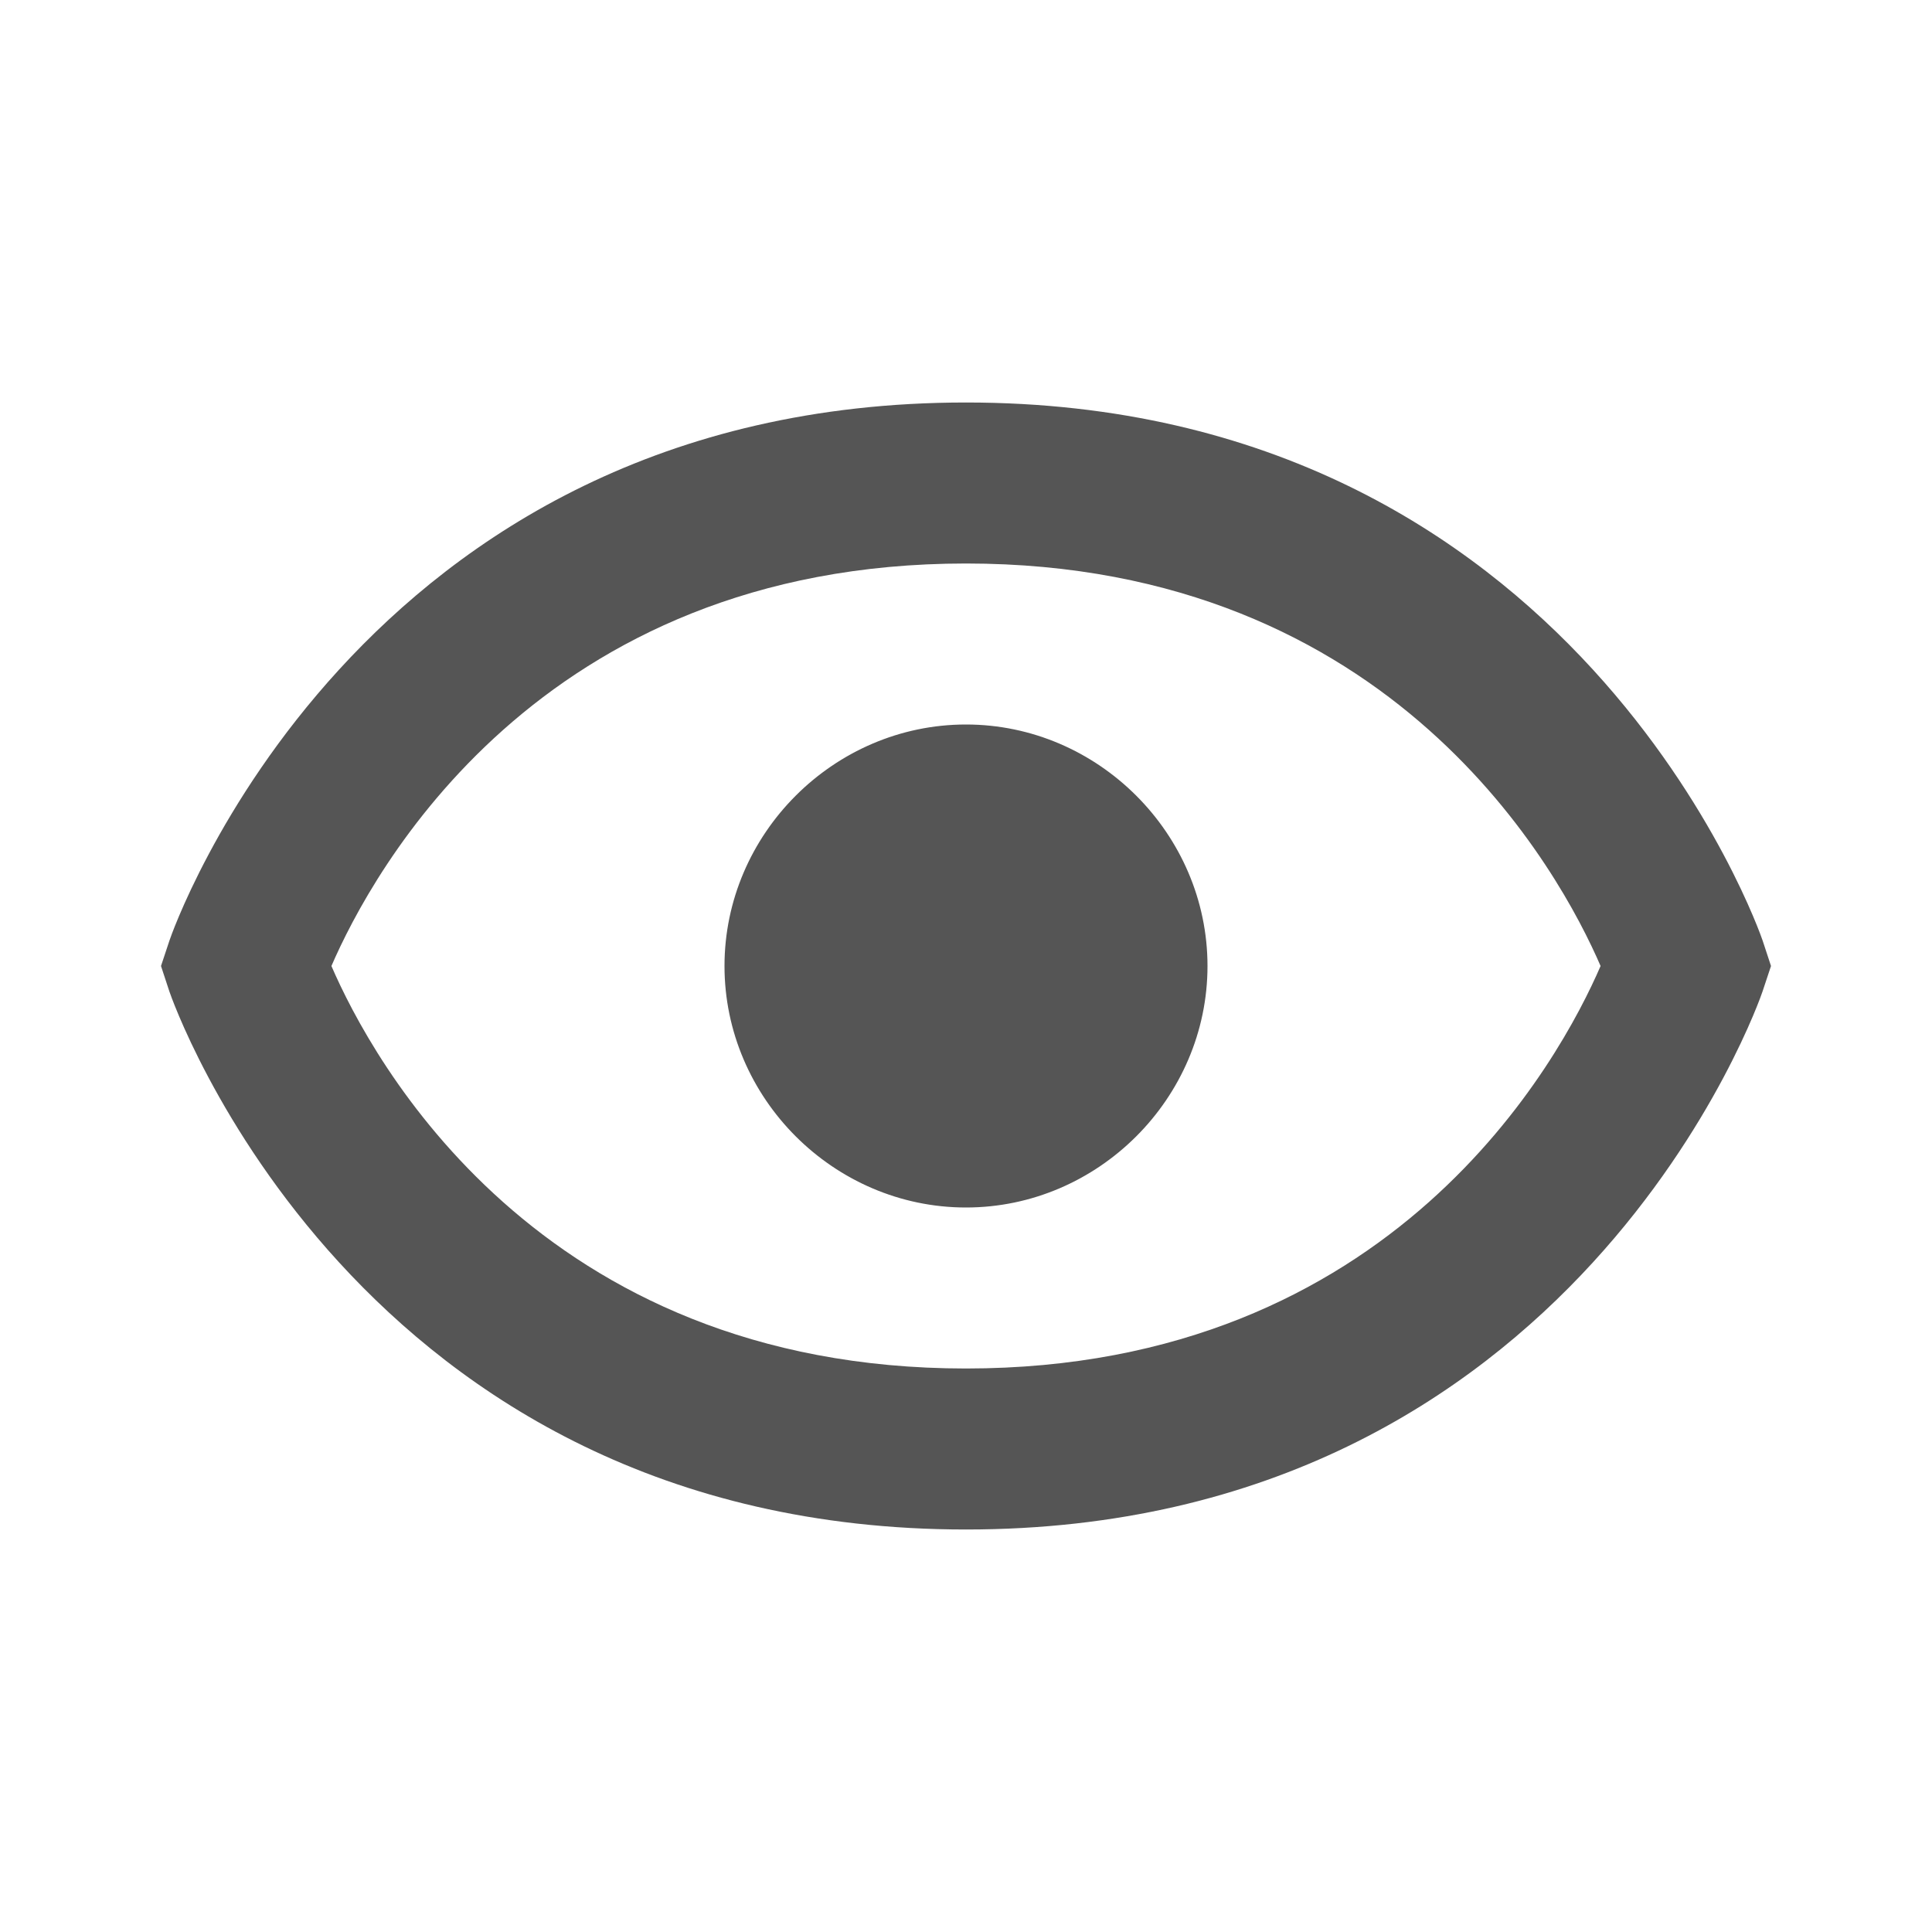 <?xml version="1.0" encoding="UTF-8"?>
<svg width="24px" height="24px" viewBox="0 0 24 24" version="1.1" xmlns="http://www.w3.org/2000/svg" xmlns:xlink="http://www.w3.org/1999/xlink">
    <title>banner / banner-檢視</title>
    <defs>
        <rect id="path-1" x="0" y="0" width="24" height="24"></rect>
    </defs>
    <g id="banner-/-banner-檢視" stroke="none" stroke-width="1" fill="none" fill-rule="evenodd">
        <g id="edit-/-show">
            <mask id="mask-2" fill="white">
                <use xlink:href="#path-1"></use>
            </mask>
            <g id="edit-/-show-(Background/Mask)"></g>
            <path d="M9,12 C9,13.642 10.358,15 12,15 C13.641,15 15,13.642 15,12 C15,10.359 13.641,9 12,9 C10.358,9 9,10.359 9,12 Z M2.105,11.684 L2,12 L2.104,12.316 C2.126,12.383 4.408,19 12,19 C19.592,19 21.874,12.383 21.895,12.316 L22,12 L21.896,11.684 C21.874,11.617 19.592,5 12,5 C4.408,5 2.126,11.617 2.105,11.684 Z M4.117,12 C4.618,10.842 6.681,7 12,7 C17.322,7 19.384,10.846 19.883,12 C19.382,13.158 17.319,17 12,17 C6.678,17 4.616,13.154 4.117,12 Z" fill="#555555" mask="url(#mask-2)"></path>
        </g>
    </g>
</svg>